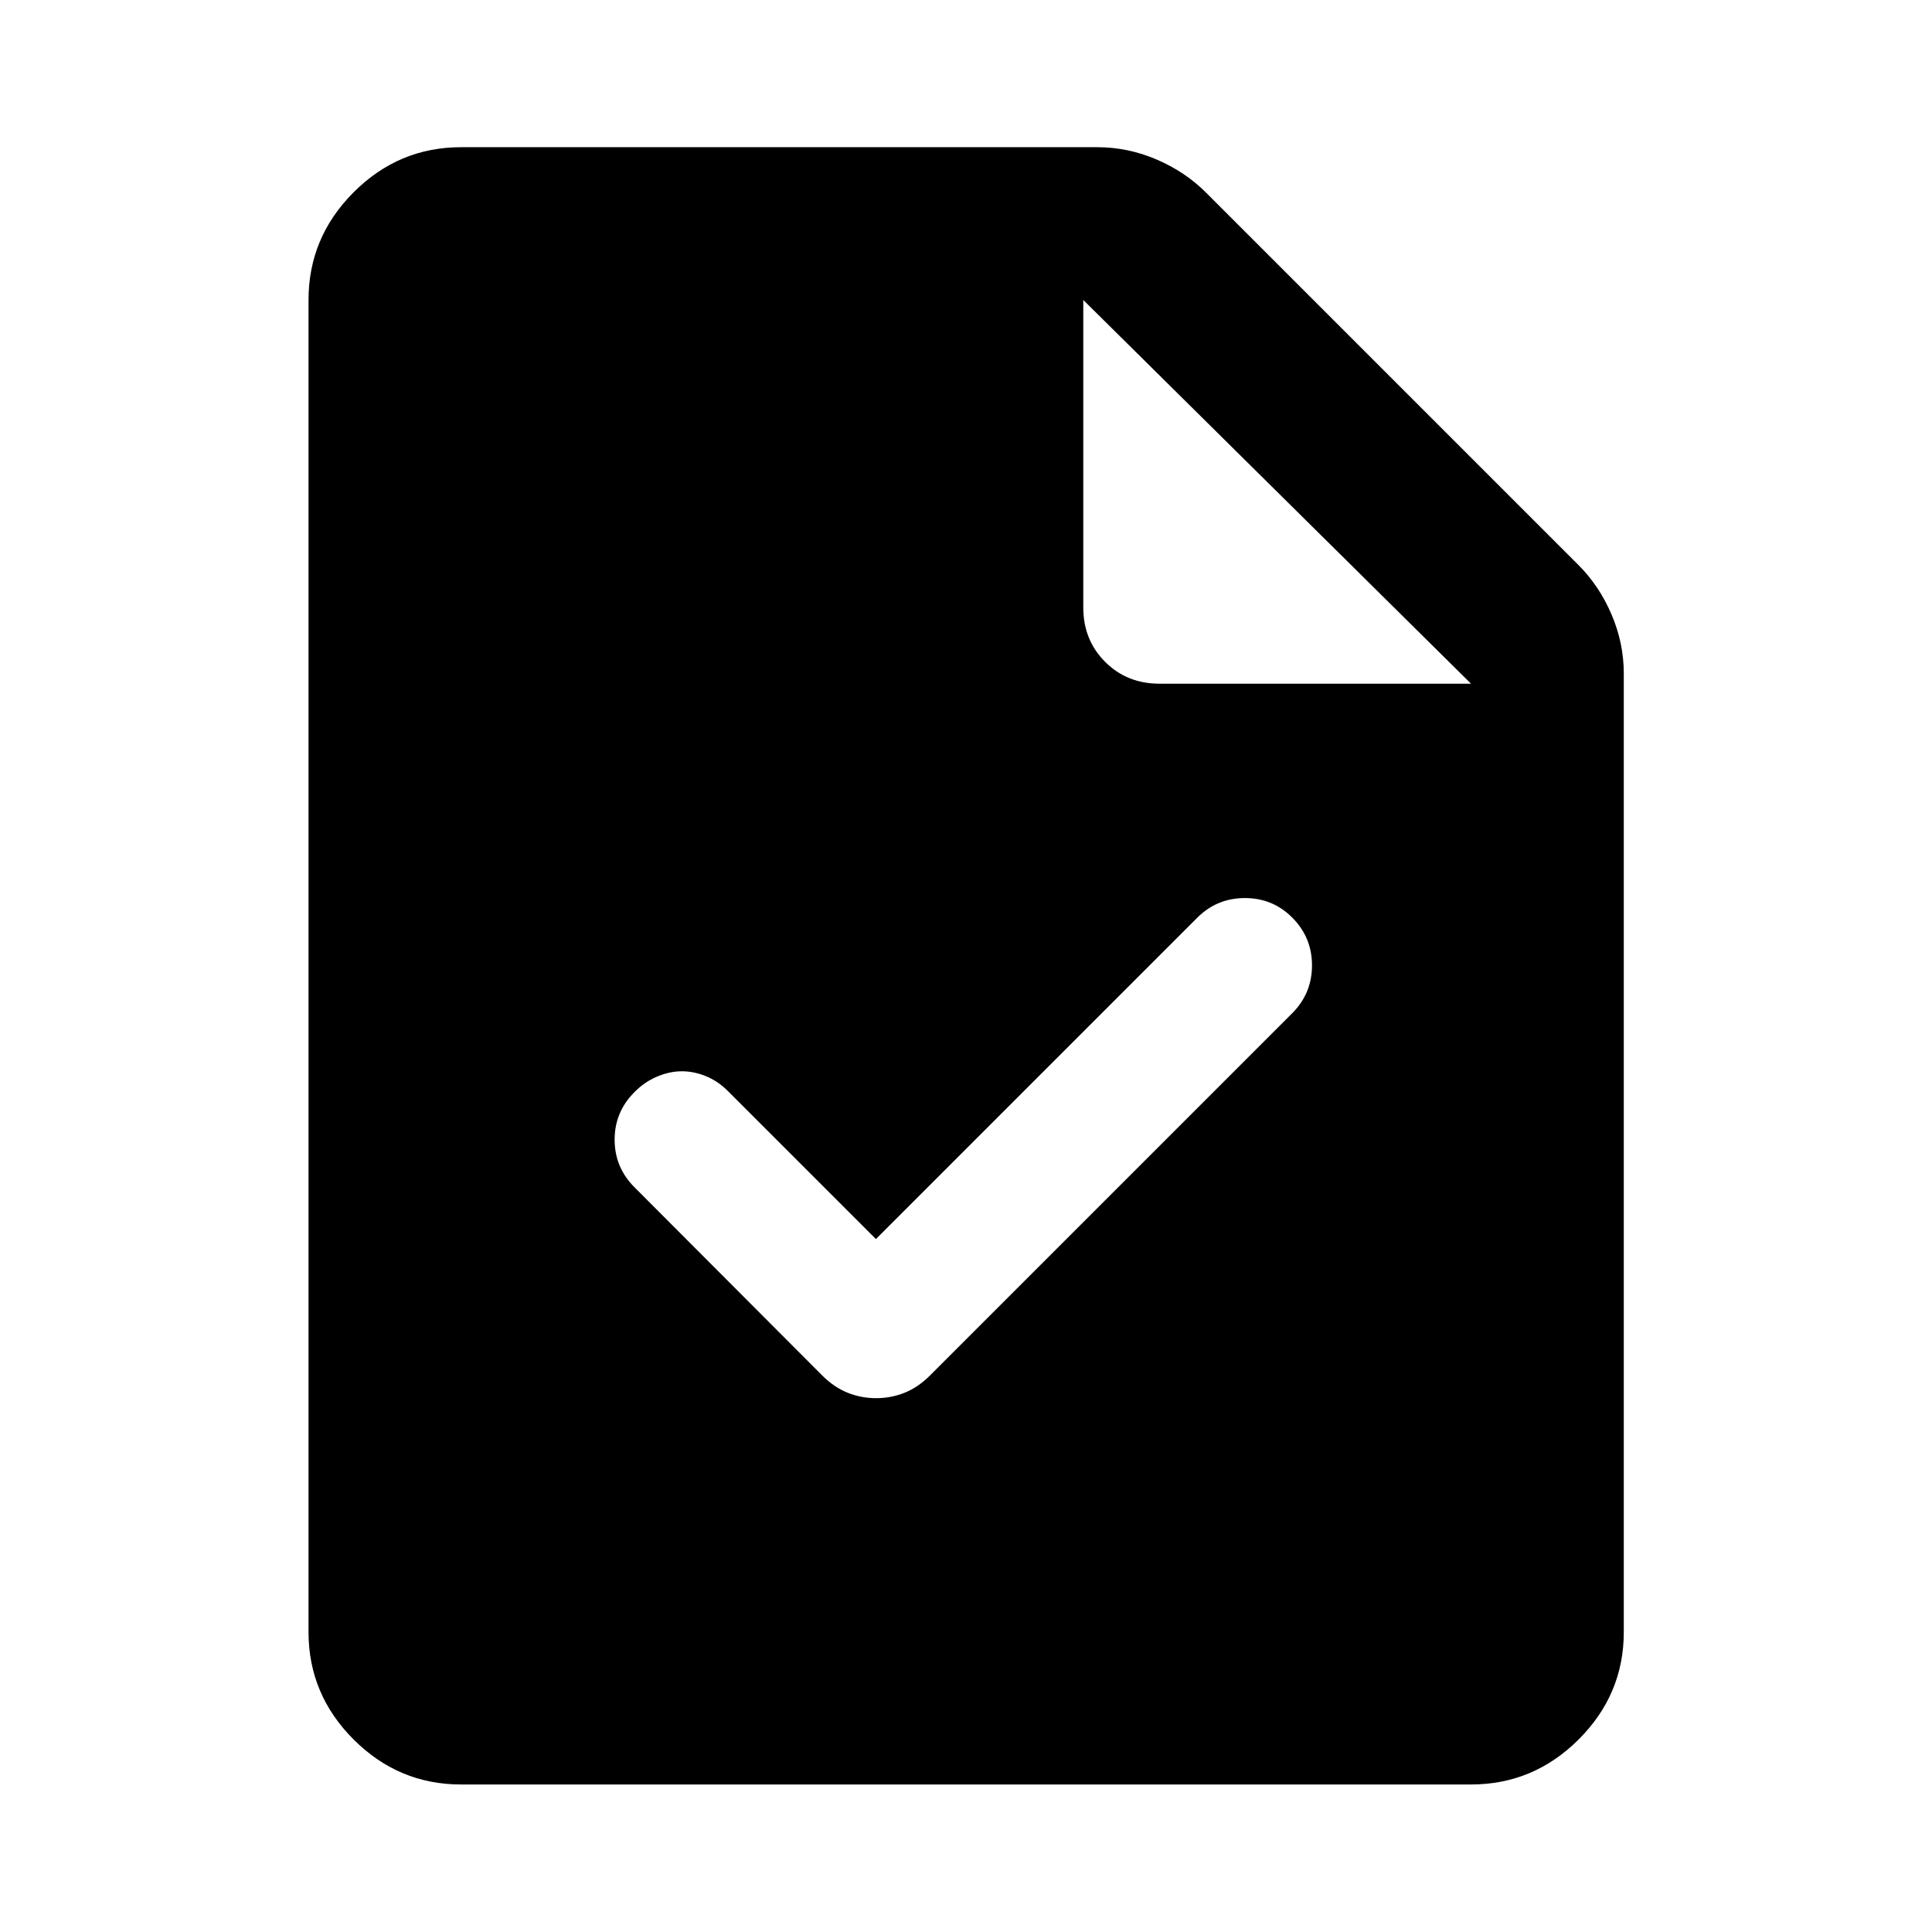 <svg xmlns="http://www.w3.org/2000/svg" height="40" viewBox="0 -960 960 960" width="40"><path d="M229.058-73.304q-30.994 0-53.374-22.38-22.38-22.38-22.38-53.374v-661.884q0-31.06 22.38-53.486 22.38-22.427 53.374-22.427h316.24q15.145 0 29.369 6.09 14.225 6.091 24.58 16.446l185.072 185.072q10.355 10.355 16.446 24.58 6.09 14.224 6.09 29.369v476.24q0 30.994-22.427 53.374-22.426 22.38-53.486 22.38H229.058Zm309.218-584.849q0 16.167 10.855 27.022 10.855 10.855 27.022 10.855h154.789L538.276-810.942v152.789ZM435.239-344.318l-73.615-73.616q-4.922-4.921-10.987-7.374-6.065-2.453-12.177-2.373-6.113.079-12.305 2.786-6.192 2.706-10.938 7.612-9.811 9.812-9.811 23.576 0 13.765 9.851 23.635l93.315 93.55q5.918 5.877 12.626 8.569 6.707 2.692 14.153 2.692 7.446 0 14.141-2.692t12.602-8.569l180.182-180.181q9.652-9.812 9.652-23.623 0-13.812-9.713-23.623-9.712-9.812-23.623-9.812-13.91 0-23.734 9.824L435.239-344.318Z"/></svg>
